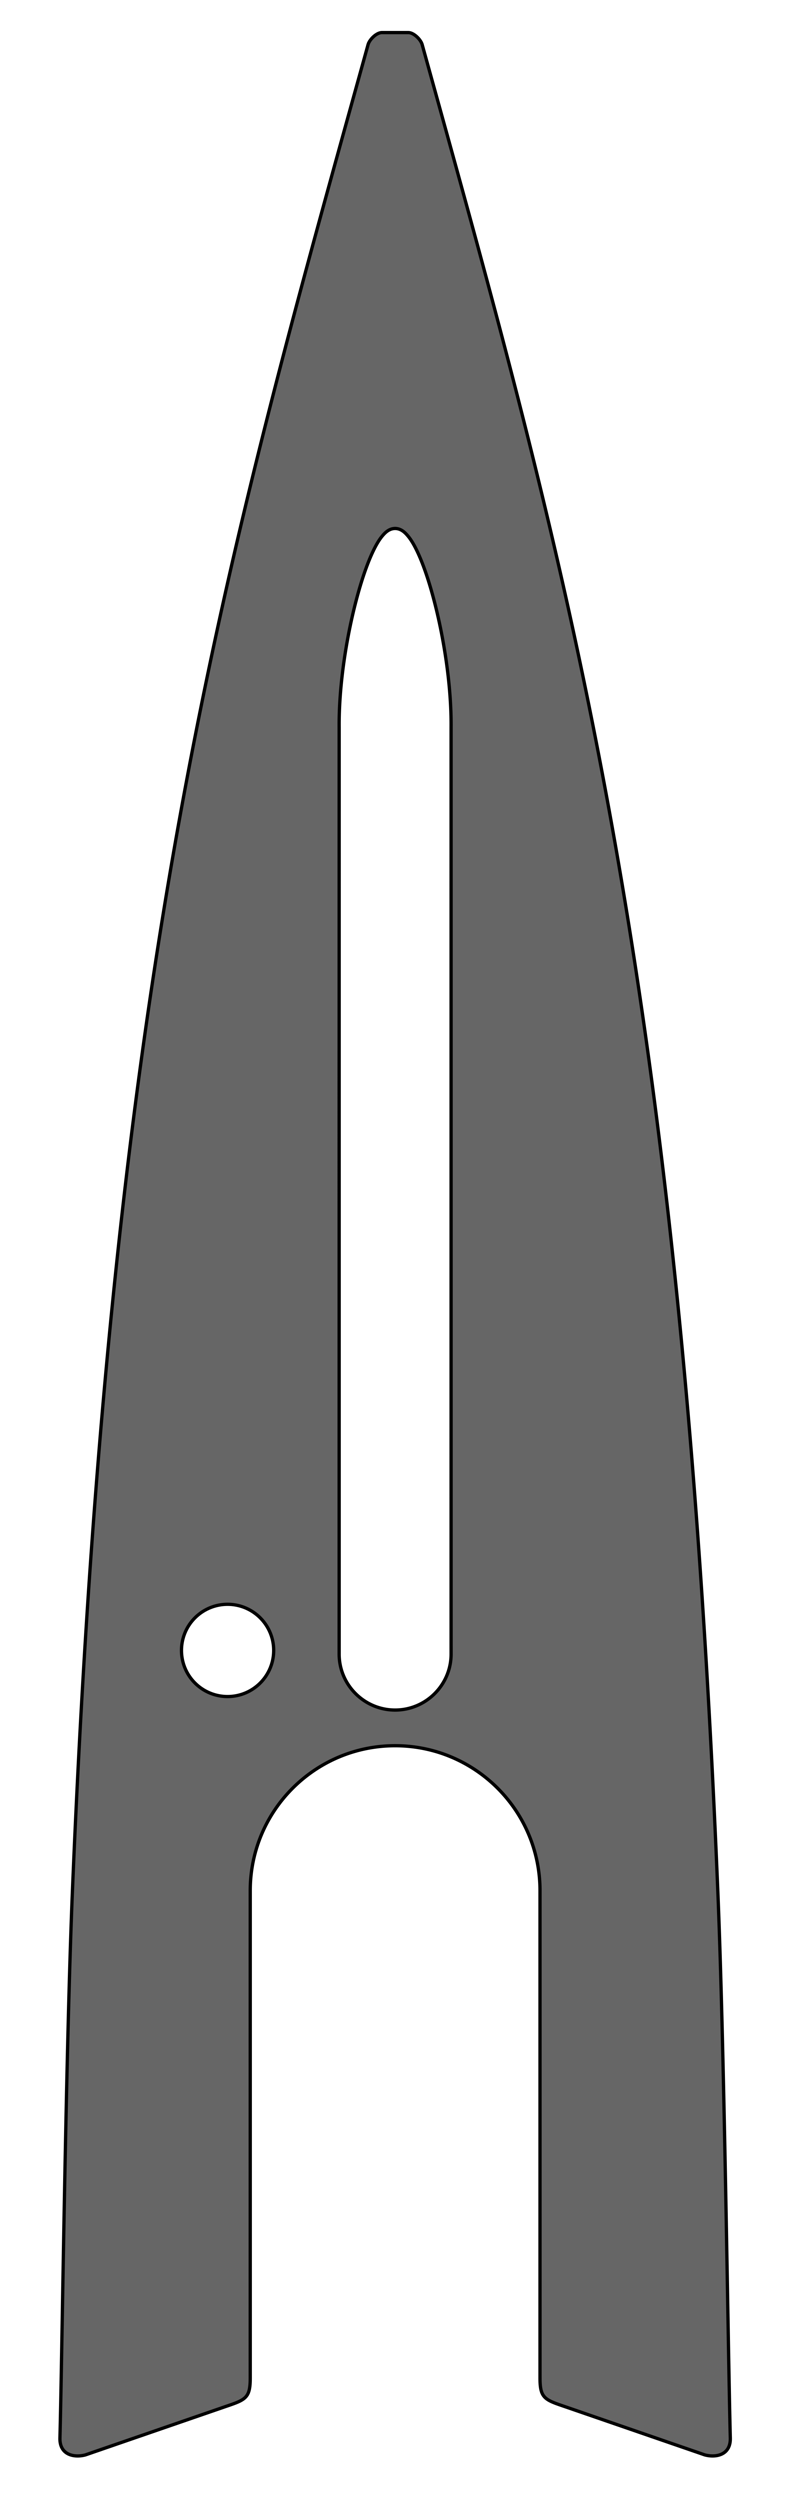 <?xml version="1.0" encoding="UTF-8" standalone="no"?>
<!-- Created with Inkscape (http://www.inkscape.org/) -->

<svg
   width="12cm"
   height="38cm"
   viewBox="0 0 120 380"
   version="1.1"
   id="svg5"
   inkscape:version="1.1.1 (3bf5ae0d25, 2021-09-20)"
   sodipodi:docname="DF65-DeckPatch.svg"
   xmlns:inkscape="http://www.inkscape.org/namespaces/inkscape"
   xmlns:sodipodi="http://sodipodi.sourceforge.net/DTD/sodipodi-0.dtd"
   xmlns="http://www.w3.org/2000/svg"
   xmlns:svg="http://www.w3.org/2000/svg">
  <sodipodi:namedview
     id="namedview7"
     pagecolor="#ffffff"
     bordercolor="#666666"
     borderopacity="1.0"
     inkscape:pageshadow="2"
     inkscape:pageopacity="0.0"
     inkscape:pagecheckerboard="0"
     inkscape:document-units="mm"
     showgrid="false"
     inkscape:zoom="0.83274123"
     inkscape:cx="226.36083"
     inkscape:cy="718.11023"
     inkscape:window-width="3440"
     inkscape:window-height="1369"
     inkscape:window-x="-8"
     inkscape:window-y="-8"
     inkscape:window-maximized="1"
     inkscape:current-layer="g12572"
     inkscape:snap-global="true"
     inkscape:snap-smooth-nodes="true"
     inkscape:object-nodes="true"
     inkscape:snap-intersection-paths="true"
     inkscape:snap-nodes="true"
     inkscape:snap-bbox="true"
     inkscape:object-paths="true"
     units="cm">
    <inkscape:grid
       type="xygrid"
       id="grid18738"
       units="mm"
       spacingx="1"
       spacingy="1" />
  </sodipodi:namedview>
  <defs
     id="defs2" />
  <g
     inkscape:label="Deck Patch"
     inkscape:groupmode="layer"
     id="g12572"
     style="display:inline;opacity:1">
    <path
       id="path12564-6-0-7"
       style="display:inline;fill:#666666;stroke:#000000;stroke-width:1.89;stroke-linecap:butt;stroke-linejoin:miter;stroke-miterlimit:4;stroke-dasharray:none;stroke-opacity:1"
       d="M 219.213 18.686 C 216.064 18.686 212.054 22.658 211.232 25.623 C 129.825 319.319 63.934 545.229 41.574 1084.512 C 37.744 1176.896 35.719 1347.295 34.398 1398.438 C 34.13 1408.488 42.962 1409.819 49.055 1408.145 L 132.078 1379.516 C 141.427 1376.292 143.621 1374.564 143.621 1364.084 L 143.621 1084.512 C 143.621 1038.59 180.849 1001.363 226.771 1001.363 C 272.694 1001.363 309.922 1038.59 309.922 1084.512 L 309.922 1364.084 C 309.922 1374.564 312.116 1376.292 321.465 1379.516 L 404.488 1408.145 C 410.581 1409.819 419.415 1408.488 419.146 1398.438 C 417.826 1347.295 415.799 1176.896 411.969 1084.512 C 389.609 545.229 323.718 319.319 242.311 25.623 C 241.489 22.658 237.479 18.686 234.33 18.686 L 226.771 18.686 L 219.213 18.686 z M 226.771 303.133 L 226.893 303.137 C 230.046 303.235 232.218 305.164 234.088 307.4 C 235.958 309.636 237.652 312.529 239.34 316.043 C 242.715 323.072 245.984 332.595 248.9 343.576 C 254.733 365.538 259.094 393.23 258.891 417.262 L 258.891 429.75 L 258.895 944.982 L 258.898 944.982 L 258.898 948.77 C 258.898 966.467 244.469 980.898 226.771 980.898 C 209.074 980.898 194.646 966.468 194.65 948.77 L 194.652 429.75 L 194.652 417.262 C 194.449 393.23 198.81 365.538 204.643 343.576 C 207.559 332.595 210.828 323.072 214.203 316.043 C 215.891 312.529 217.585 309.636 219.455 307.4 C 221.325 305.164 223.499 303.237 226.652 303.137 L 226.771 303.133 z M 130.619 920.242 A 26.457 26.457 0 0 1 157.076 946.699 A 26.457 26.457 0 0 1 130.619 973.156 A 26.457 26.457 0 0 1 104.162 946.699 A 26.457 26.457 0 0 1 130.619 920.242 z "
       transform="scale(0.265)" />
  </g>
</svg>

